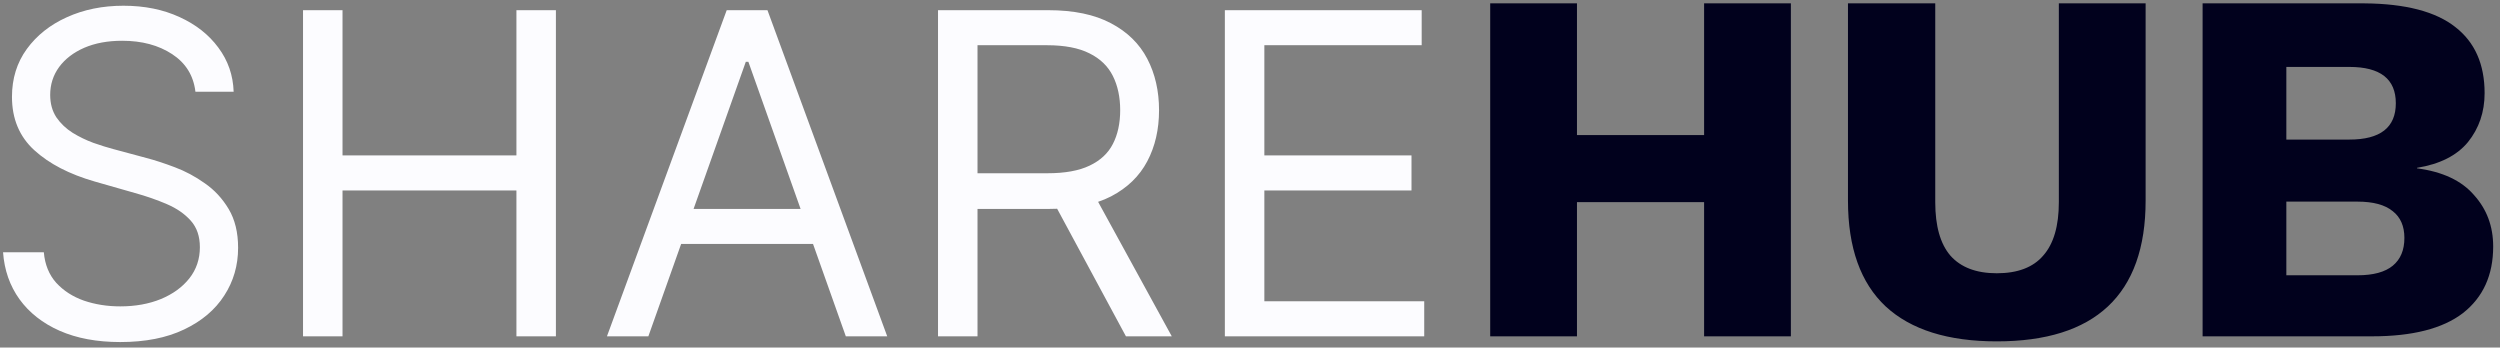 <svg width="223" height="31" viewBox="0 0 223 31" fill="none" xmlns="http://www.w3.org/2000/svg">
<rect x="0" y="0" width="223" height="31" fill="#808080" stroke="none"/>
<path d="M17.432 8.182C17.261 6.742 16.57 5.625 15.358 4.83C14.146 4.034 12.659 3.636 10.898 3.636C9.61 3.636 8.483 3.845 7.517 4.261C6.561 4.678 5.812 5.251 5.273 5.98C4.742 6.709 4.477 7.538 4.477 8.466C4.477 9.242 4.662 9.91 5.031 10.469C5.41 11.018 5.893 11.477 6.48 11.847C7.067 12.206 7.683 12.505 8.327 12.742C8.971 12.969 9.562 13.153 10.102 13.296L13.057 14.091C13.814 14.29 14.657 14.564 15.585 14.915C16.523 15.265 17.418 15.743 18.27 16.349C19.132 16.946 19.842 17.713 20.401 18.651C20.959 19.588 21.239 20.739 21.239 22.102C21.239 23.674 20.827 25.095 20.003 26.364C19.188 27.633 17.995 28.641 16.423 29.389C14.861 30.137 12.962 30.511 10.727 30.511C8.644 30.511 6.84 30.175 5.315 29.503C3.8 28.831 2.607 27.893 1.736 26.69C0.874 25.488 0.386 24.091 0.273 22.5H3.909C4.004 23.599 4.373 24.508 5.017 25.227C5.67 25.938 6.494 26.468 7.489 26.818C8.492 27.159 9.572 27.329 10.727 27.329C12.072 27.329 13.279 27.112 14.349 26.676C15.419 26.231 16.267 25.616 16.892 24.829C17.517 24.034 17.829 23.106 17.829 22.046C17.829 21.079 17.56 20.294 17.02 19.688C16.48 19.081 15.77 18.589 14.889 18.21C14.008 17.831 13.057 17.5 12.034 17.216L8.455 16.193C6.182 15.54 4.383 14.607 3.057 13.395C1.731 12.183 1.068 10.597 1.068 8.636C1.068 7.008 1.509 5.587 2.389 4.375C3.279 3.153 4.473 2.206 5.969 1.534C7.474 0.852 9.155 0.511 11.011 0.511C12.886 0.511 14.553 0.848 16.011 1.52C17.47 2.183 18.625 3.092 19.477 4.247C20.339 5.402 20.794 6.714 20.841 8.182H17.432ZM27.03 30V0.909H30.553V13.864H46.065V0.909H49.587V30H46.065V16.989H30.553V30H27.03ZM57.833 30H54.14L64.822 0.909H68.458L79.14 30H75.447L66.754 5.511H66.526L57.833 30ZM59.197 18.636H74.083V21.761H59.197V18.636ZM83.671 30V0.909H93.501C95.773 0.909 97.639 1.297 99.097 2.074C100.556 2.841 101.635 3.897 102.336 5.241C103.037 6.586 103.387 8.116 103.387 9.83C103.387 11.544 103.037 13.063 102.336 14.389C101.635 15.715 100.56 16.757 99.112 17.514C97.663 18.262 95.811 18.636 93.558 18.636H85.603V15.454H93.444C94.997 15.454 96.247 15.227 97.194 14.773C98.15 14.318 98.842 13.674 99.268 12.841C99.703 11.998 99.921 10.994 99.921 9.83C99.921 8.665 99.703 7.647 99.268 6.776C98.832 5.904 98.136 5.232 97.18 4.759C96.223 4.276 94.959 4.034 93.387 4.034H87.194V30H83.671ZM97.364 16.932L104.523 30H100.433L93.387 16.932H97.364ZM109.257 30V0.909H126.814V4.034H112.78V13.864H125.905V16.989H112.78V26.875H127.041V30H109.257Z" fill="#FCFCFF"/>
<path d="M159.746 0.3V30H152.006V0.3H159.746ZM140.666 0.3V30H132.926V0.3H140.666ZM156.146 12.045V18.03H136.706V12.045H156.146ZM191.389 0.3V17.895C191.389 22.095 190.264 25.245 188.014 27.345C185.794 29.415 182.494 30.45 178.114 30.45C173.764 30.45 170.464 29.415 168.214 27.345C165.964 25.245 164.839 22.095 164.839 17.895V0.3H172.624V18.03C172.624 20.16 173.074 21.75 173.974 22.8C174.904 23.85 176.284 24.375 178.114 24.375C179.974 24.375 181.354 23.85 182.254 22.8C183.184 21.75 183.649 20.16 183.649 18.03V0.3H191.389ZM196.472 30V0.3H210.917C214.577 0.33 217.277 1.035 219.017 2.415C220.757 3.765 221.627 5.73 221.627 8.31C221.627 9.99 221.132 11.445 220.142 12.675C219.152 13.875 217.637 14.64 215.597 14.97V15.015C217.877 15.315 219.572 16.11 220.682 17.4C221.822 18.66 222.392 20.19 222.392 21.99C222.392 24.54 221.492 26.52 219.692 27.93C217.892 29.31 215.192 30 211.592 30H196.472ZM203.942 24.555H210.287C211.697 24.555 212.747 24.27 213.437 23.7C214.127 23.13 214.472 22.305 214.472 21.225C214.472 20.175 214.127 19.38 213.437 18.84C212.747 18.27 211.697 17.985 210.287 17.985H203.942V24.555ZM203.942 12.45H209.567C212.327 12.45 213.707 11.37 213.707 9.21C213.707 7.05 212.327 5.97 209.567 5.97H203.942V12.45Z" fill="#01011D"/>
</svg>
